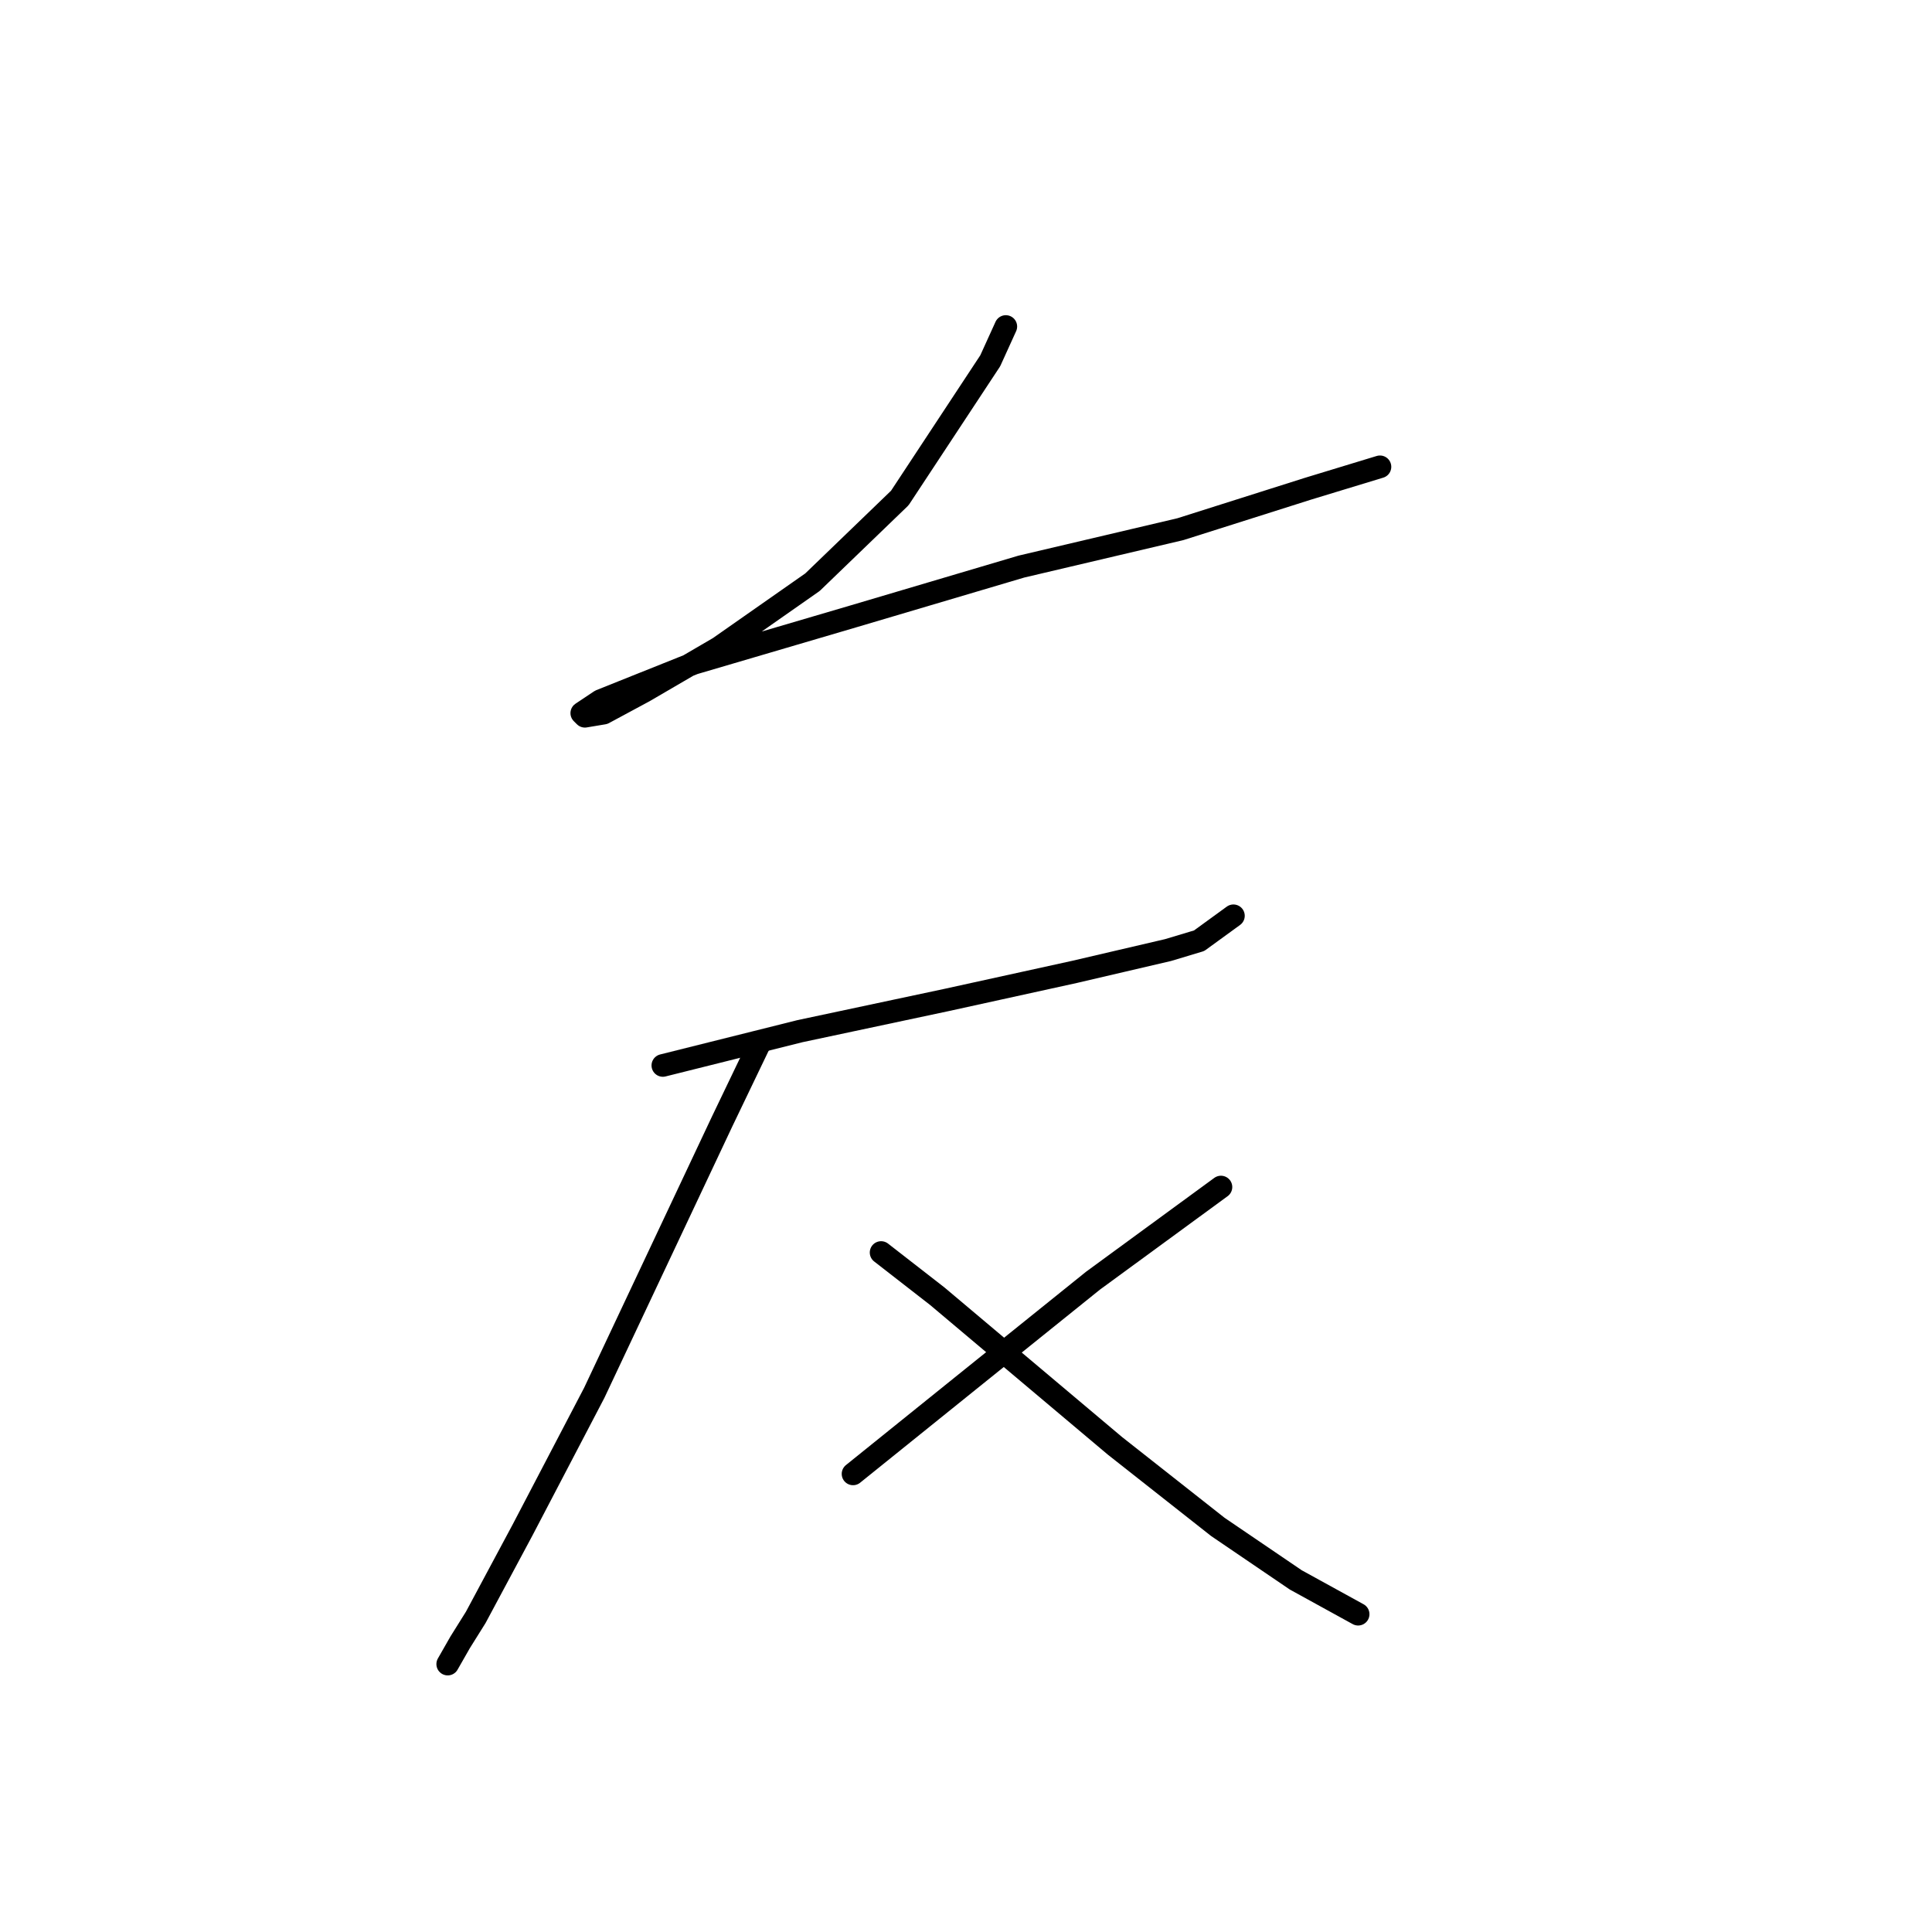 <?xml version="1.0" standalone="no"?>
    <svg width="256" height="256" xmlns="http://www.w3.org/2000/svg" version="1.1">
    <polyline stroke="black" stroke-width="3" stroke-linecap="round" fill="transparent" stroke-linejoin="round" points="133.276 43.265 131.21 47.809 119.229 65.987 107.661 77.142 95.267 85.818 85.352 91.601 79.981 94.493 77.503 94.907 77.089 94.493 79.568 92.841 91.962 87.883 113.032 81.686 135.341 75.076 156.411 70.118 173.35 64.748 182.852 61.856 182.852 61.856 " />
        <polyline stroke="black" stroke-width="3" stroke-linecap="round" fill="transparent" stroke-linejoin="round" points="87.831 141.178 106.009 136.633 125.426 132.502 142.365 128.784 154.759 125.892 158.89 124.652 163.435 121.347 163.435 121.347 " />
        <polyline stroke="black" stroke-width="3" stroke-linecap="round" fill="transparent" stroke-linejoin="round" points="100.638 138.286 95.681 148.614 78.742 184.557 69.24 202.735 63.043 214.303 60.977 217.608 59.325 220.5 59.325 220.5 " />
        <polyline stroke="black" stroke-width="3" stroke-linecap="round" fill="transparent" stroke-linejoin="round" points="116.75 165.966 124.187 171.75 147.735 191.58 161.369 202.322 171.697 209.345 179.96 213.889 179.96 213.889 " />
        <polyline stroke="black" stroke-width="3" stroke-linecap="round" fill="transparent" stroke-linejoin="round" points="161.782 157.29 144.844 169.684 127.905 183.317 113.032 195.298 113.032 195.298 " />
        </svg>